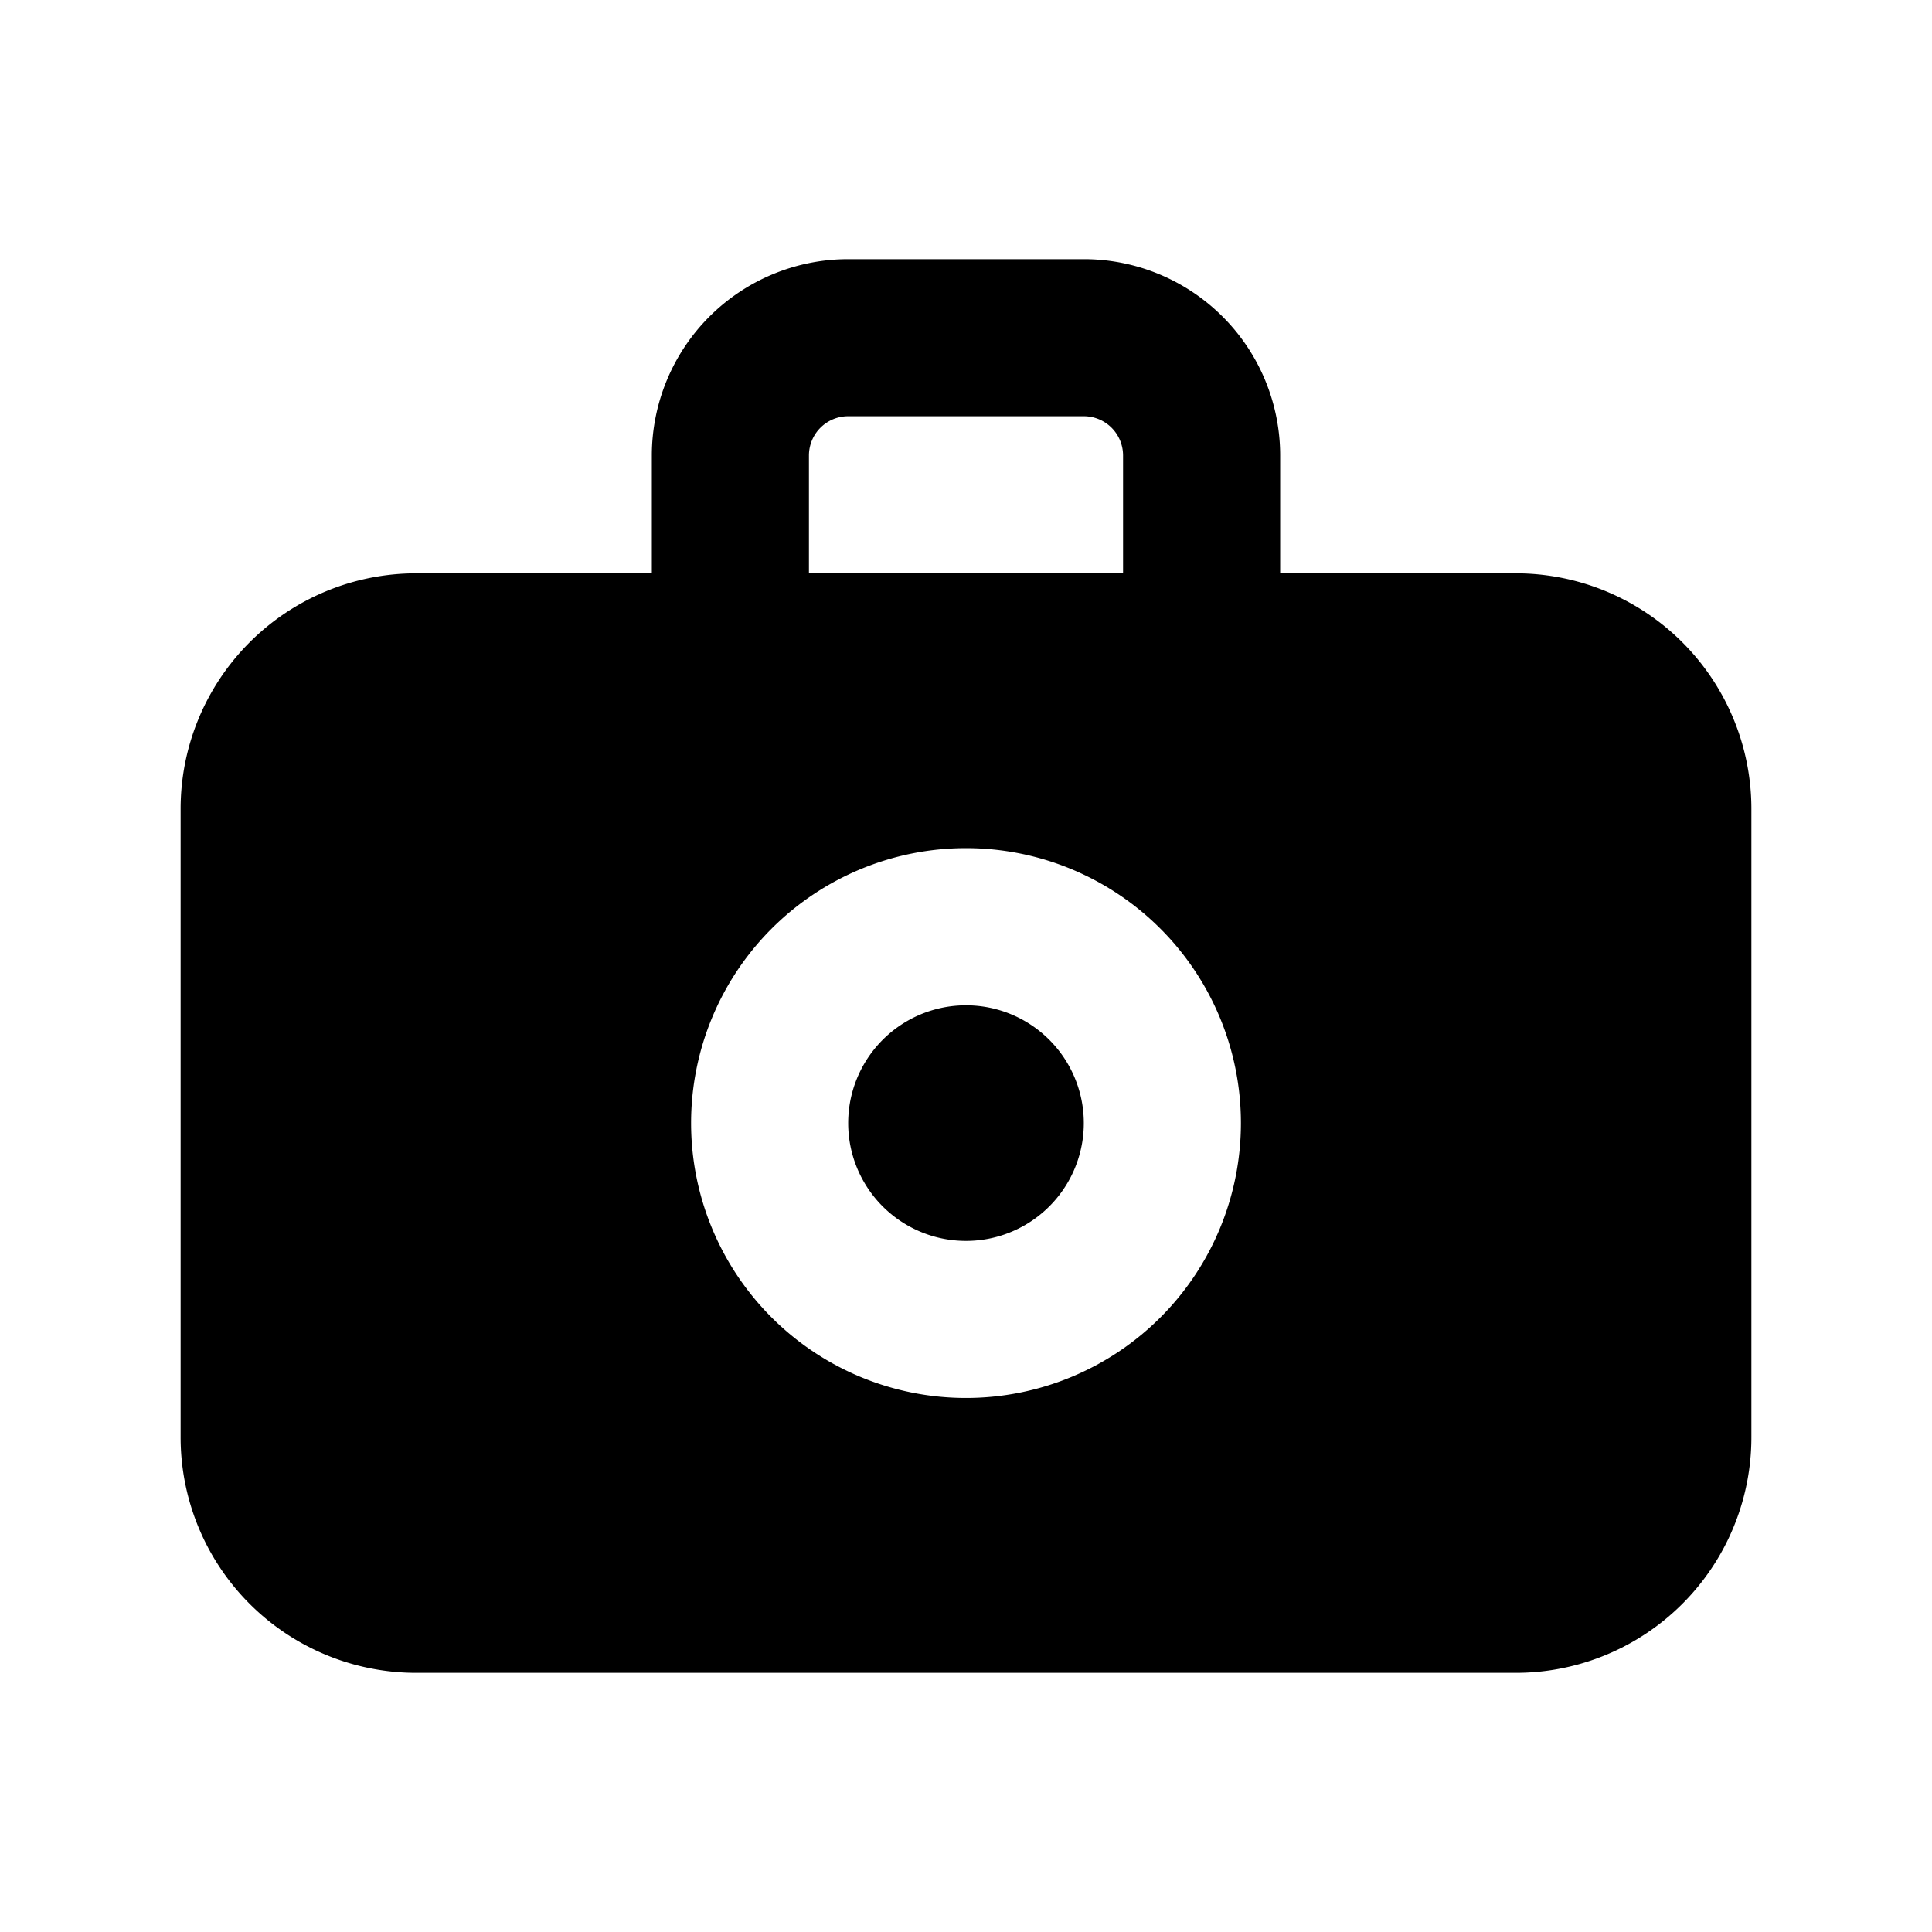 <svg xmlns="http://www.w3.org/2000/svg" fill="currentColor" viewBox="0 0 41 41">
  <path d="M20.5 26.334a2.5 2.5 0 1 0 0-5 2.5 2.5 0 0 0 0 5Z" />
  <path
    d="M32.167 12.167h-5v-2.5A4.167 4.167 0 0 0 23 5.5h-5a4.167 4.167 0 0 0-4.167 4.167v2.5h-5a5 5 0 0 0-5 5V30.5a5 5 0 0 0 5 5h23.334a5 5 0 0 0 5-5V17.167a5 5 0 0 0-5-5Zm-15-2.5A.833.833 0 0 1 18 8.833h5a.833.833 0 0 1 .833.834v2.5h-6.666v-2.5Zm3.333 20a5.834 5.834 0 1 1 0-11.668 5.834 5.834 0 0 1 0 11.668Z"
  />
</svg>

